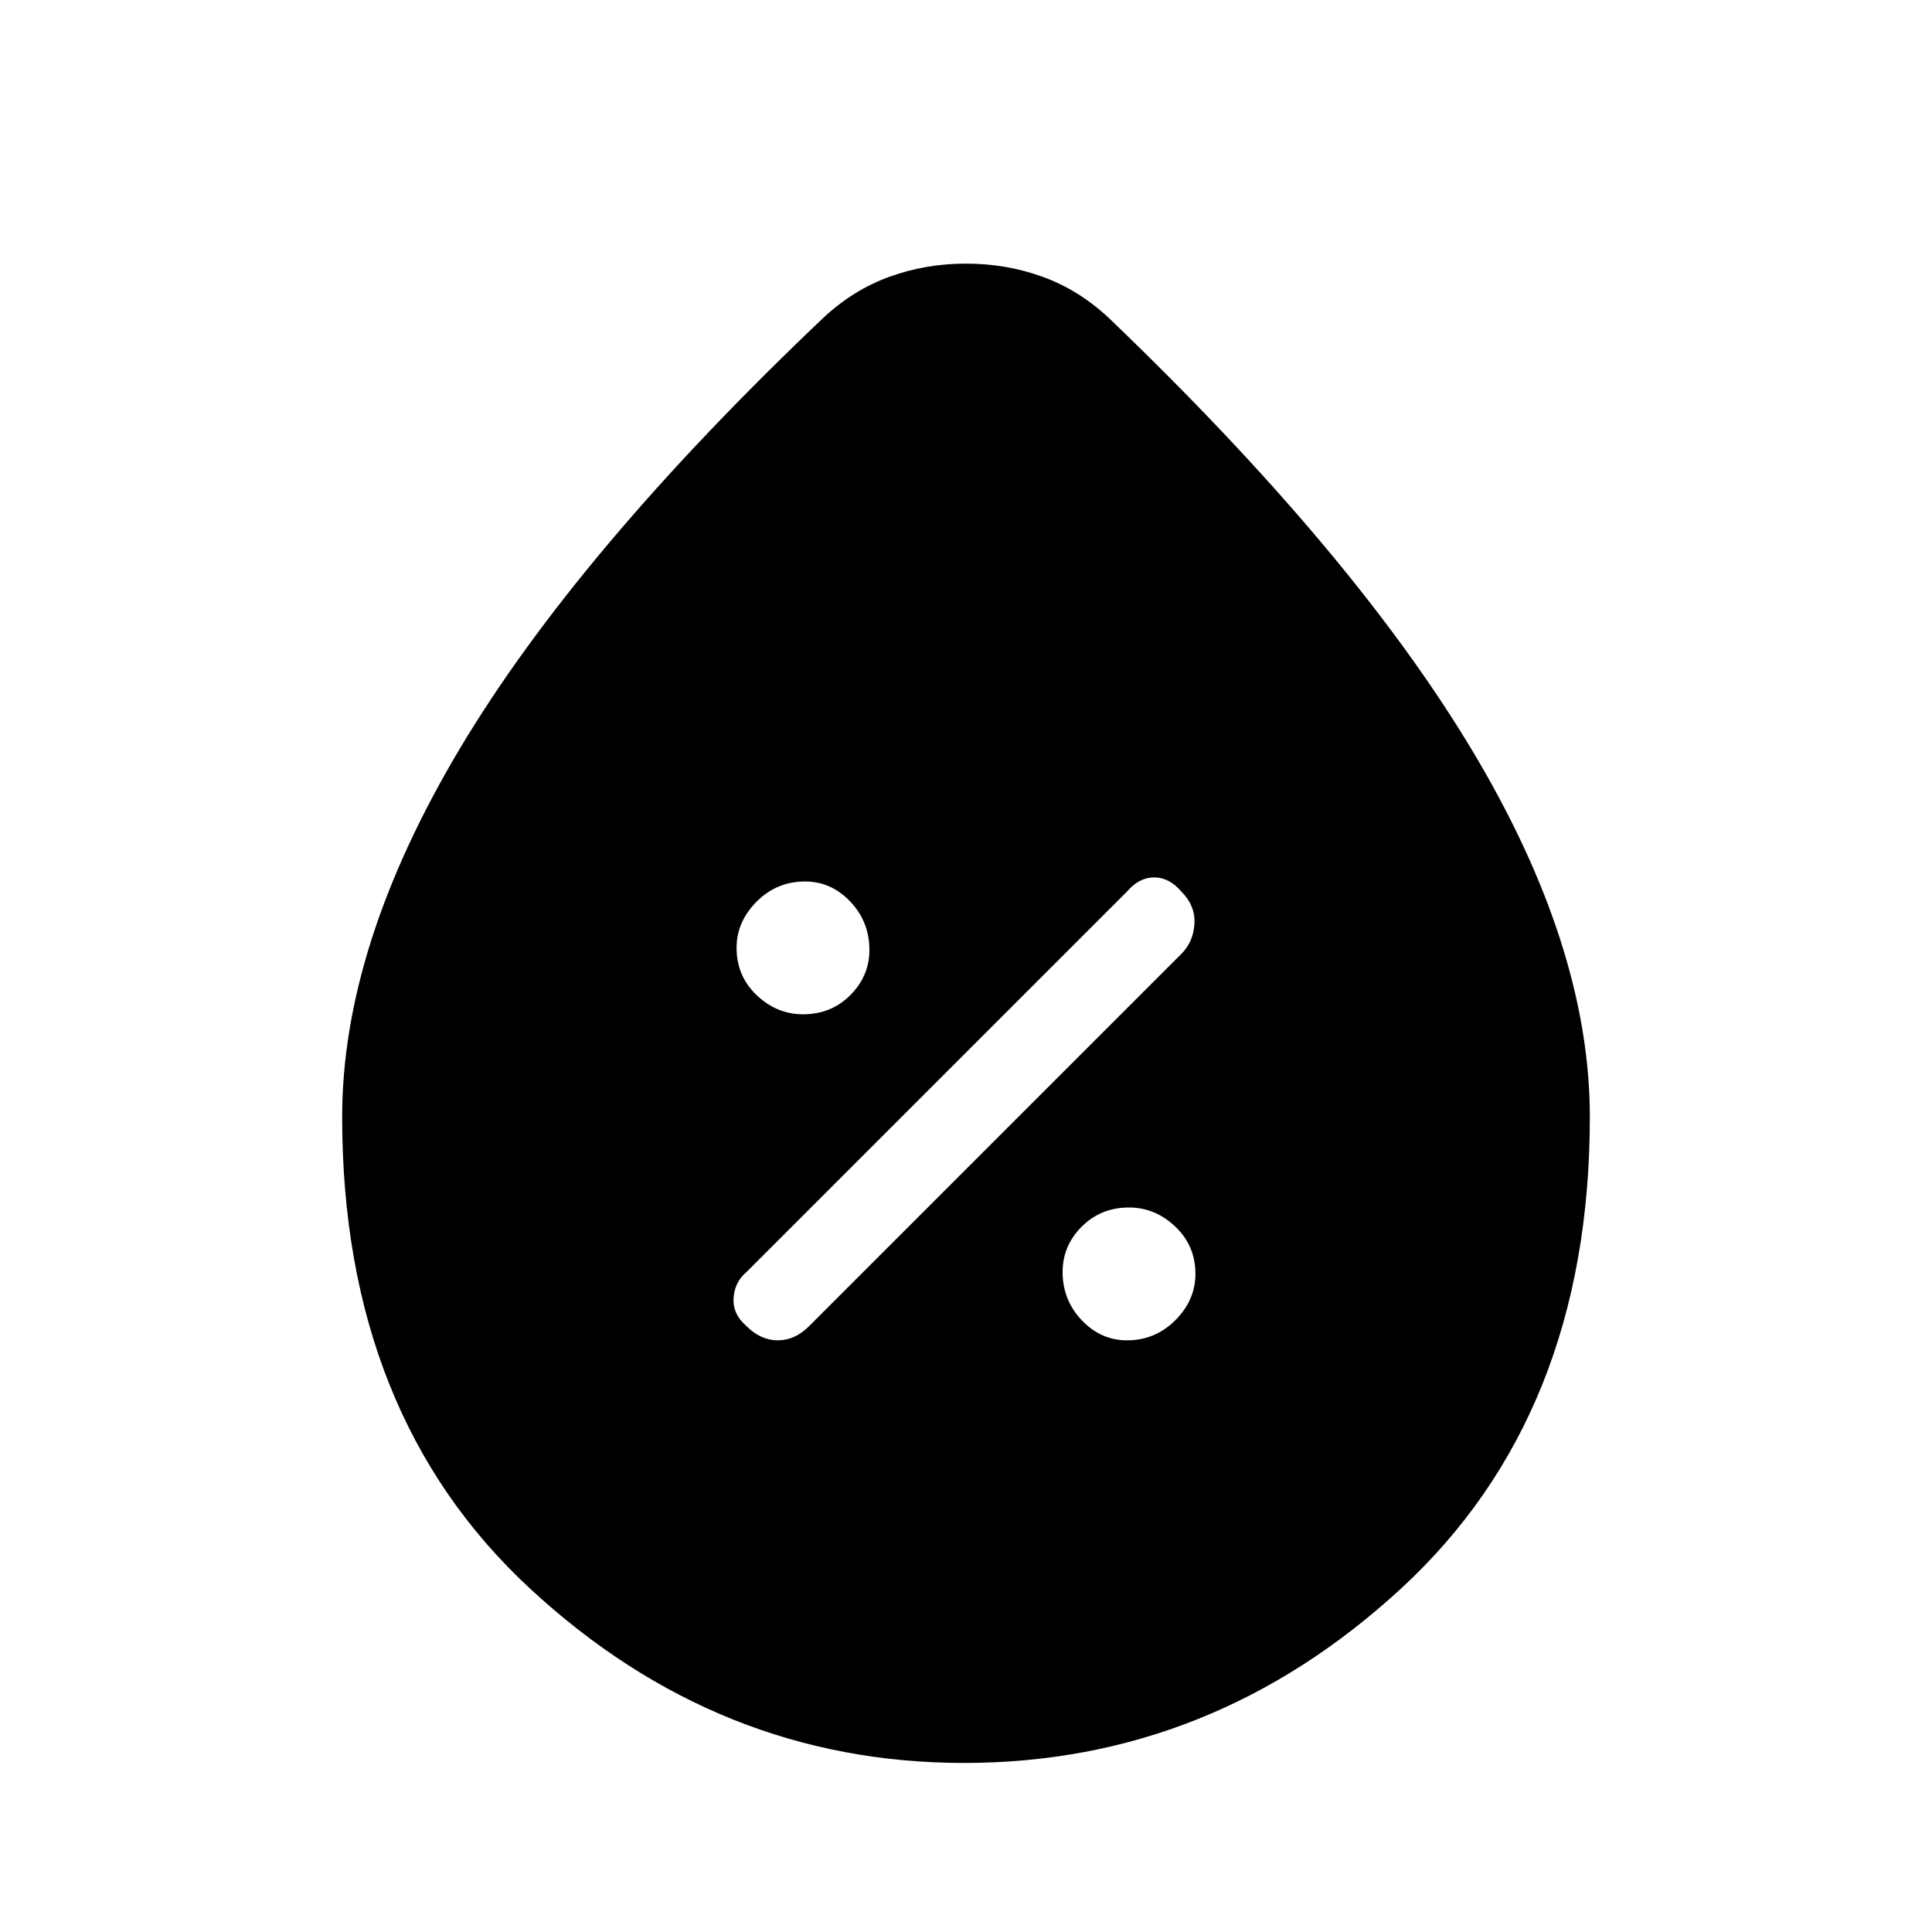 <svg xmlns="http://www.w3.org/2000/svg" height="20" width="20"><path d="M11.667 13.875q.291 0 .5-.208.208-.209.208-.479 0-.292-.208-.49-.209-.198-.479-.198-.292 0-.49.198t-.198.469q0 .291.198.5.198.208.469.208Zm-3.938-.146q.146.146.323.146.177 0 .323-.146l3.854-3.854q.125-.125.136-.313.01-.187-.136-.333-.125-.146-.281-.146-.156 0-.281.146l-3.938 3.938q-.125.104-.135.271-.011.166.135.291Zm.583-3.229q.292 0 .49-.198T9 9.833q0-.291-.198-.5-.198-.208-.469-.208-.291 0-.5.208-.208.209-.208.479 0 .292.208.49.209.198.479.198Zm1.667 7.75q-2.541 0-4.489-1.802t-1.948-4.886q0-1.77 1.218-3.812 1.219-2.042 3.761-4.458.312-.292.687-.427.375-.136.792-.136.417 0 .792.136.375.135.687.427Q14 5.708 15.229 7.75q1.229 2.042 1.229 3.812 0 3.084-1.958 4.886T9.979 18.25Z"/></svg>
